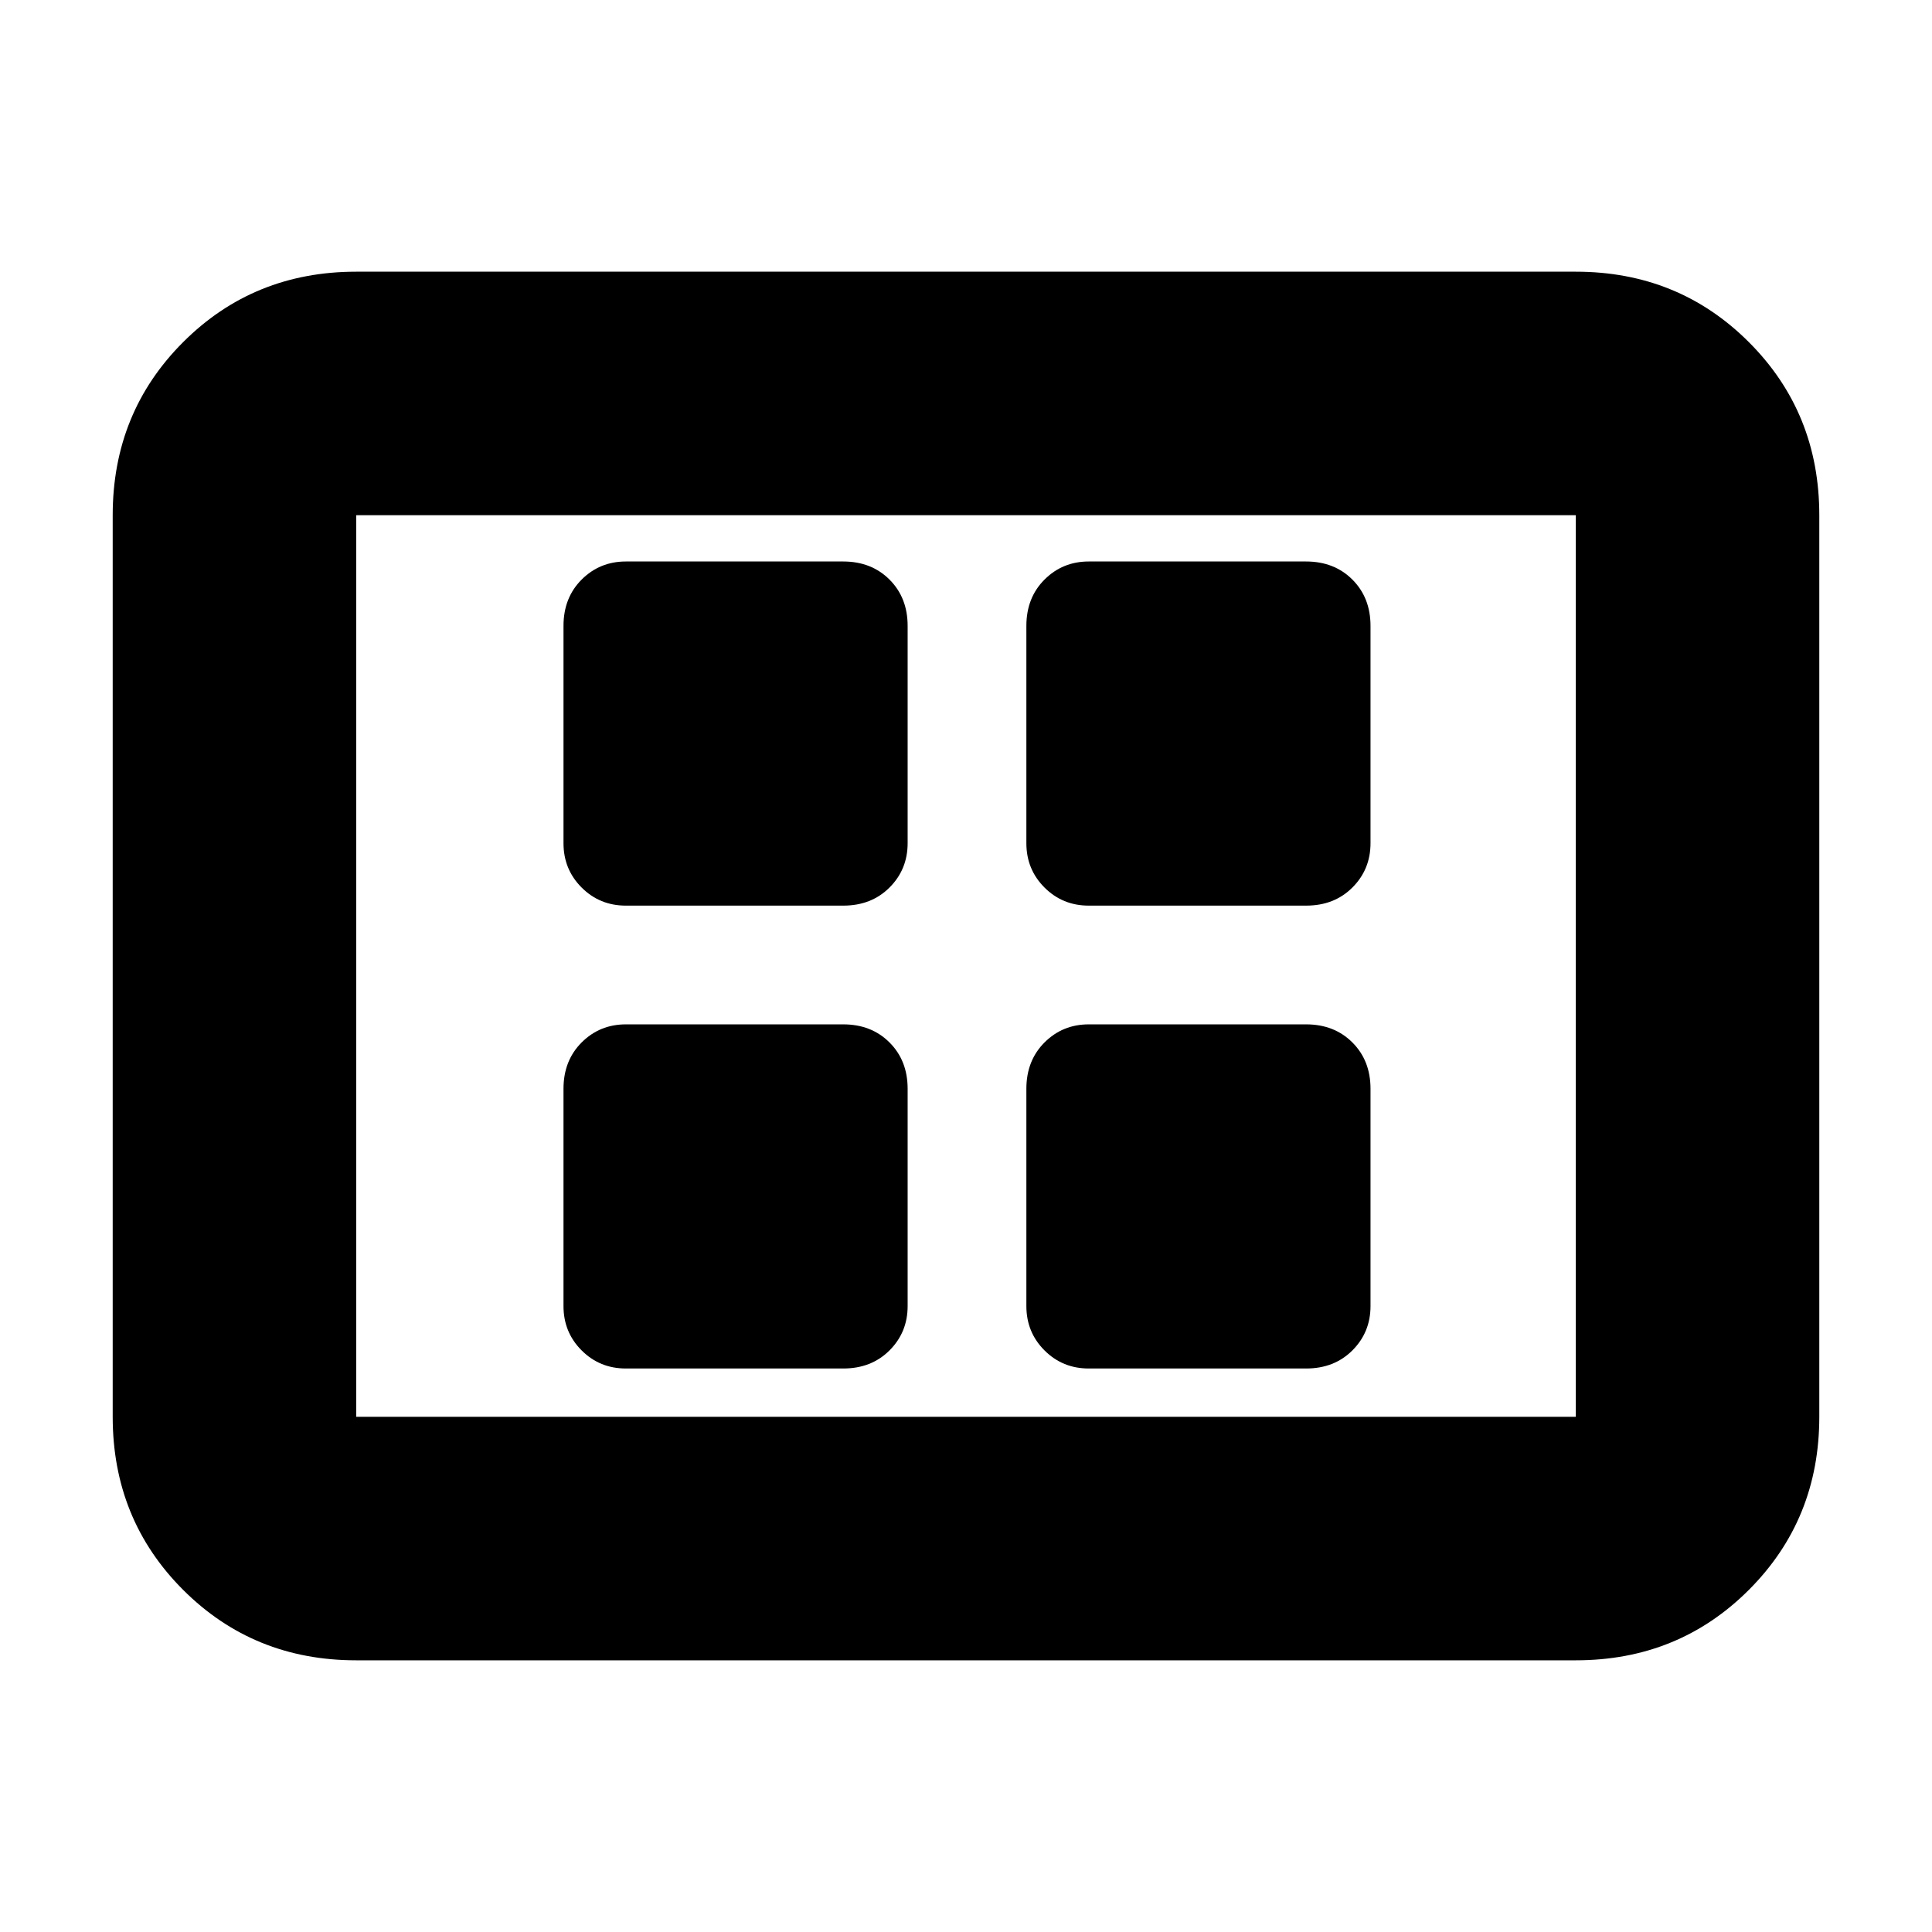 <svg xmlns="http://www.w3.org/2000/svg" height="24" width="24"><path d="M7.775 11.25h2.7q.35 0 .575-.225.225-.225.225-.55v-2.7q0-.35-.225-.575-.225-.225-.575-.225h-2.7q-.325 0-.55.225Q7 7.425 7 7.775v2.7q0 .325.225.55.225.225.55.225Zm5.75 0h2.7q.35 0 .575-.225.225-.225.225-.55v-2.7q0-.35-.225-.575-.225-.225-.575-.225h-2.7q-.325 0-.55.225-.225.225-.225.575v2.7q0 .325.225.55.225.225.55.225ZM7.775 17h2.7q.35 0 .575-.225.225-.225.225-.55v-2.7q0-.35-.225-.575-.225-.225-.575-.225h-2.7q-.325 0-.55.225-.225.225-.225.575v2.7q0 .325.225.55.225.225.55.225Zm5.75 0h2.7q.35 0 .575-.225.225-.225.225-.55v-2.7q0-.35-.225-.575-.225-.225-.575-.225h-2.7q-.325 0-.55.225-.225.225-.225.575v2.7q0 .325.225.55.225.225.55.225Zm-9.1 3.625q-1.275 0-2.15-.875T1.4 17.6V6.4q0-1.275.875-2.15t2.15-.875h15.15q1.275 0 2.15.875T22.6 6.4v11.2q0 1.275-.875 2.15t-2.15.875Zm0-3.025V6.4v11.2Zm0 0h15.15V6.4H4.425v11.2Z"/></svg>